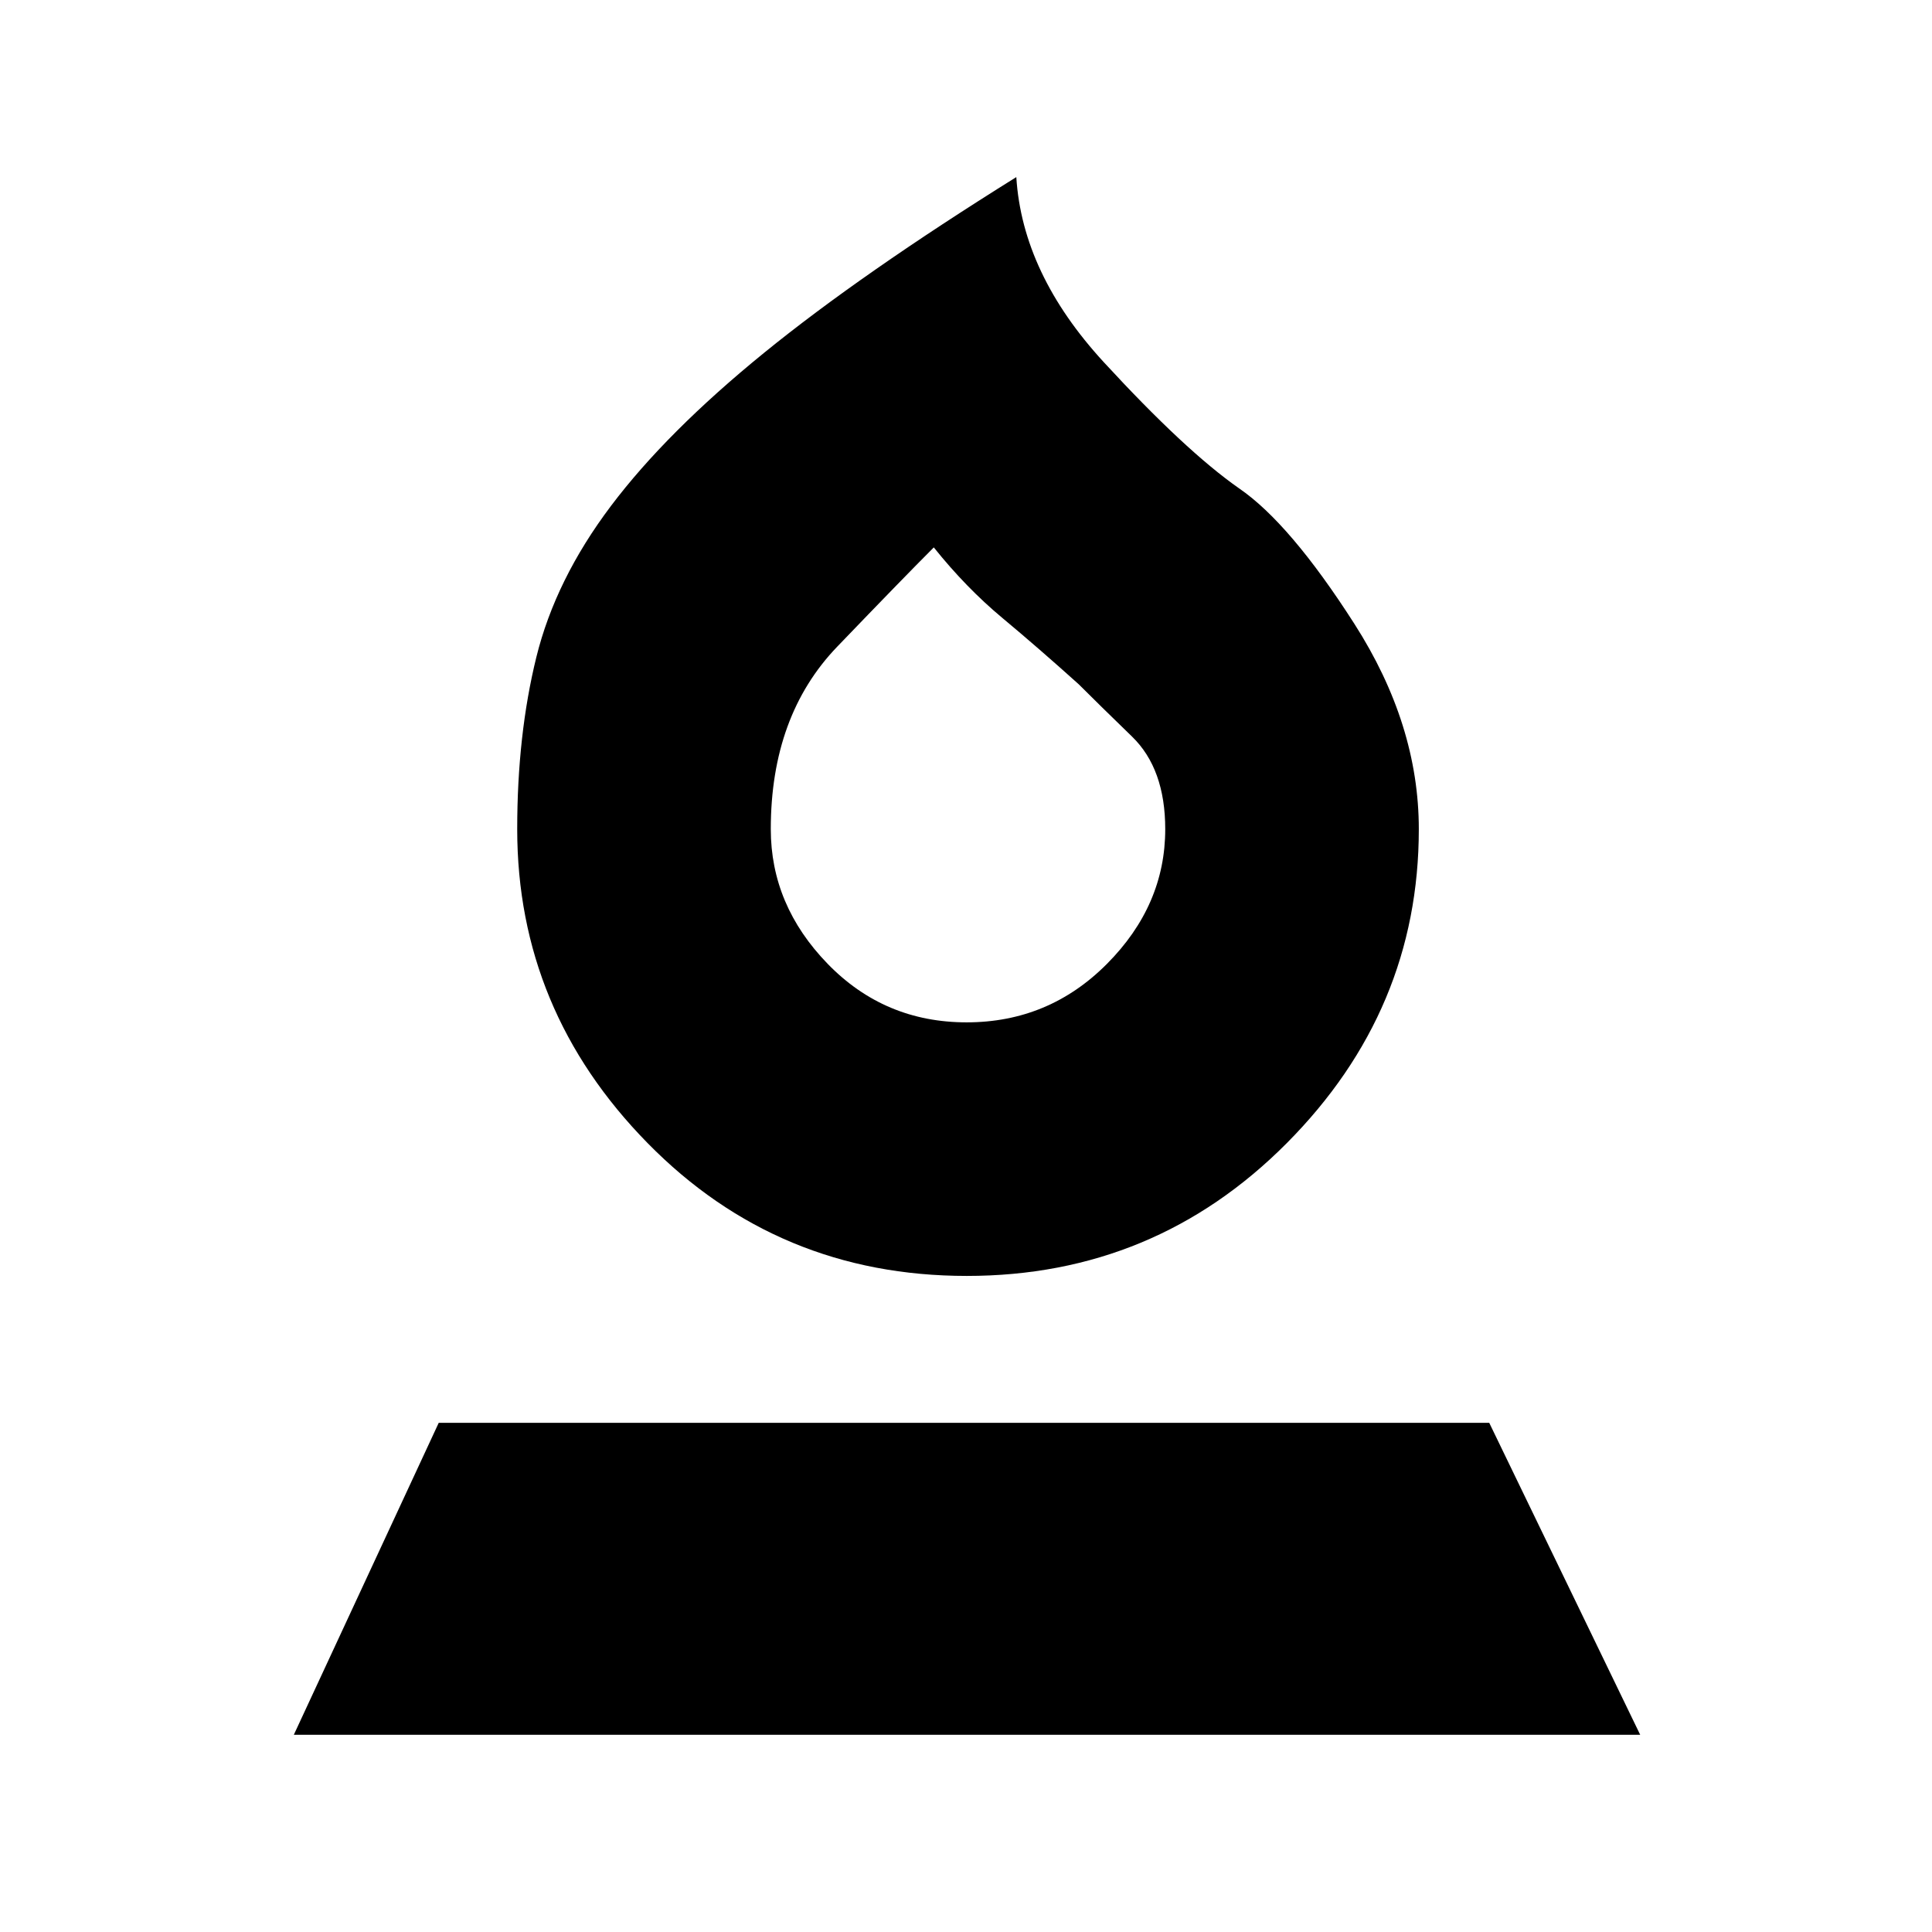 <svg xmlns="http://www.w3.org/2000/svg" height="20" viewBox="0 -960 960 960" width="20"><path d="M480.41-326q-93.82 0-158.62-66Q257-458 257-548q0-46.85 9.5-85.43 9.5-38.57 37.11-75.21 27.61-36.63 76-76Q428-824 505-872q3 48 43.5 92t67.2 62.67Q641-700 673-650q32 50 32 102 0 90-65.59 156t-159 66Zm-.09-126q40.83 0 69.75-29.09Q579-510.19 579-548q0-30-16.5-46T536-620q-20-18-38-33t-34-35q-15 15-48 49.34-33 34.33-33 90.66 0 37.81 28.25 66.91Q439.5-452 480.32-452Zm.68-118ZM146-98l72-155h522l75 155H146Z"/></svg>